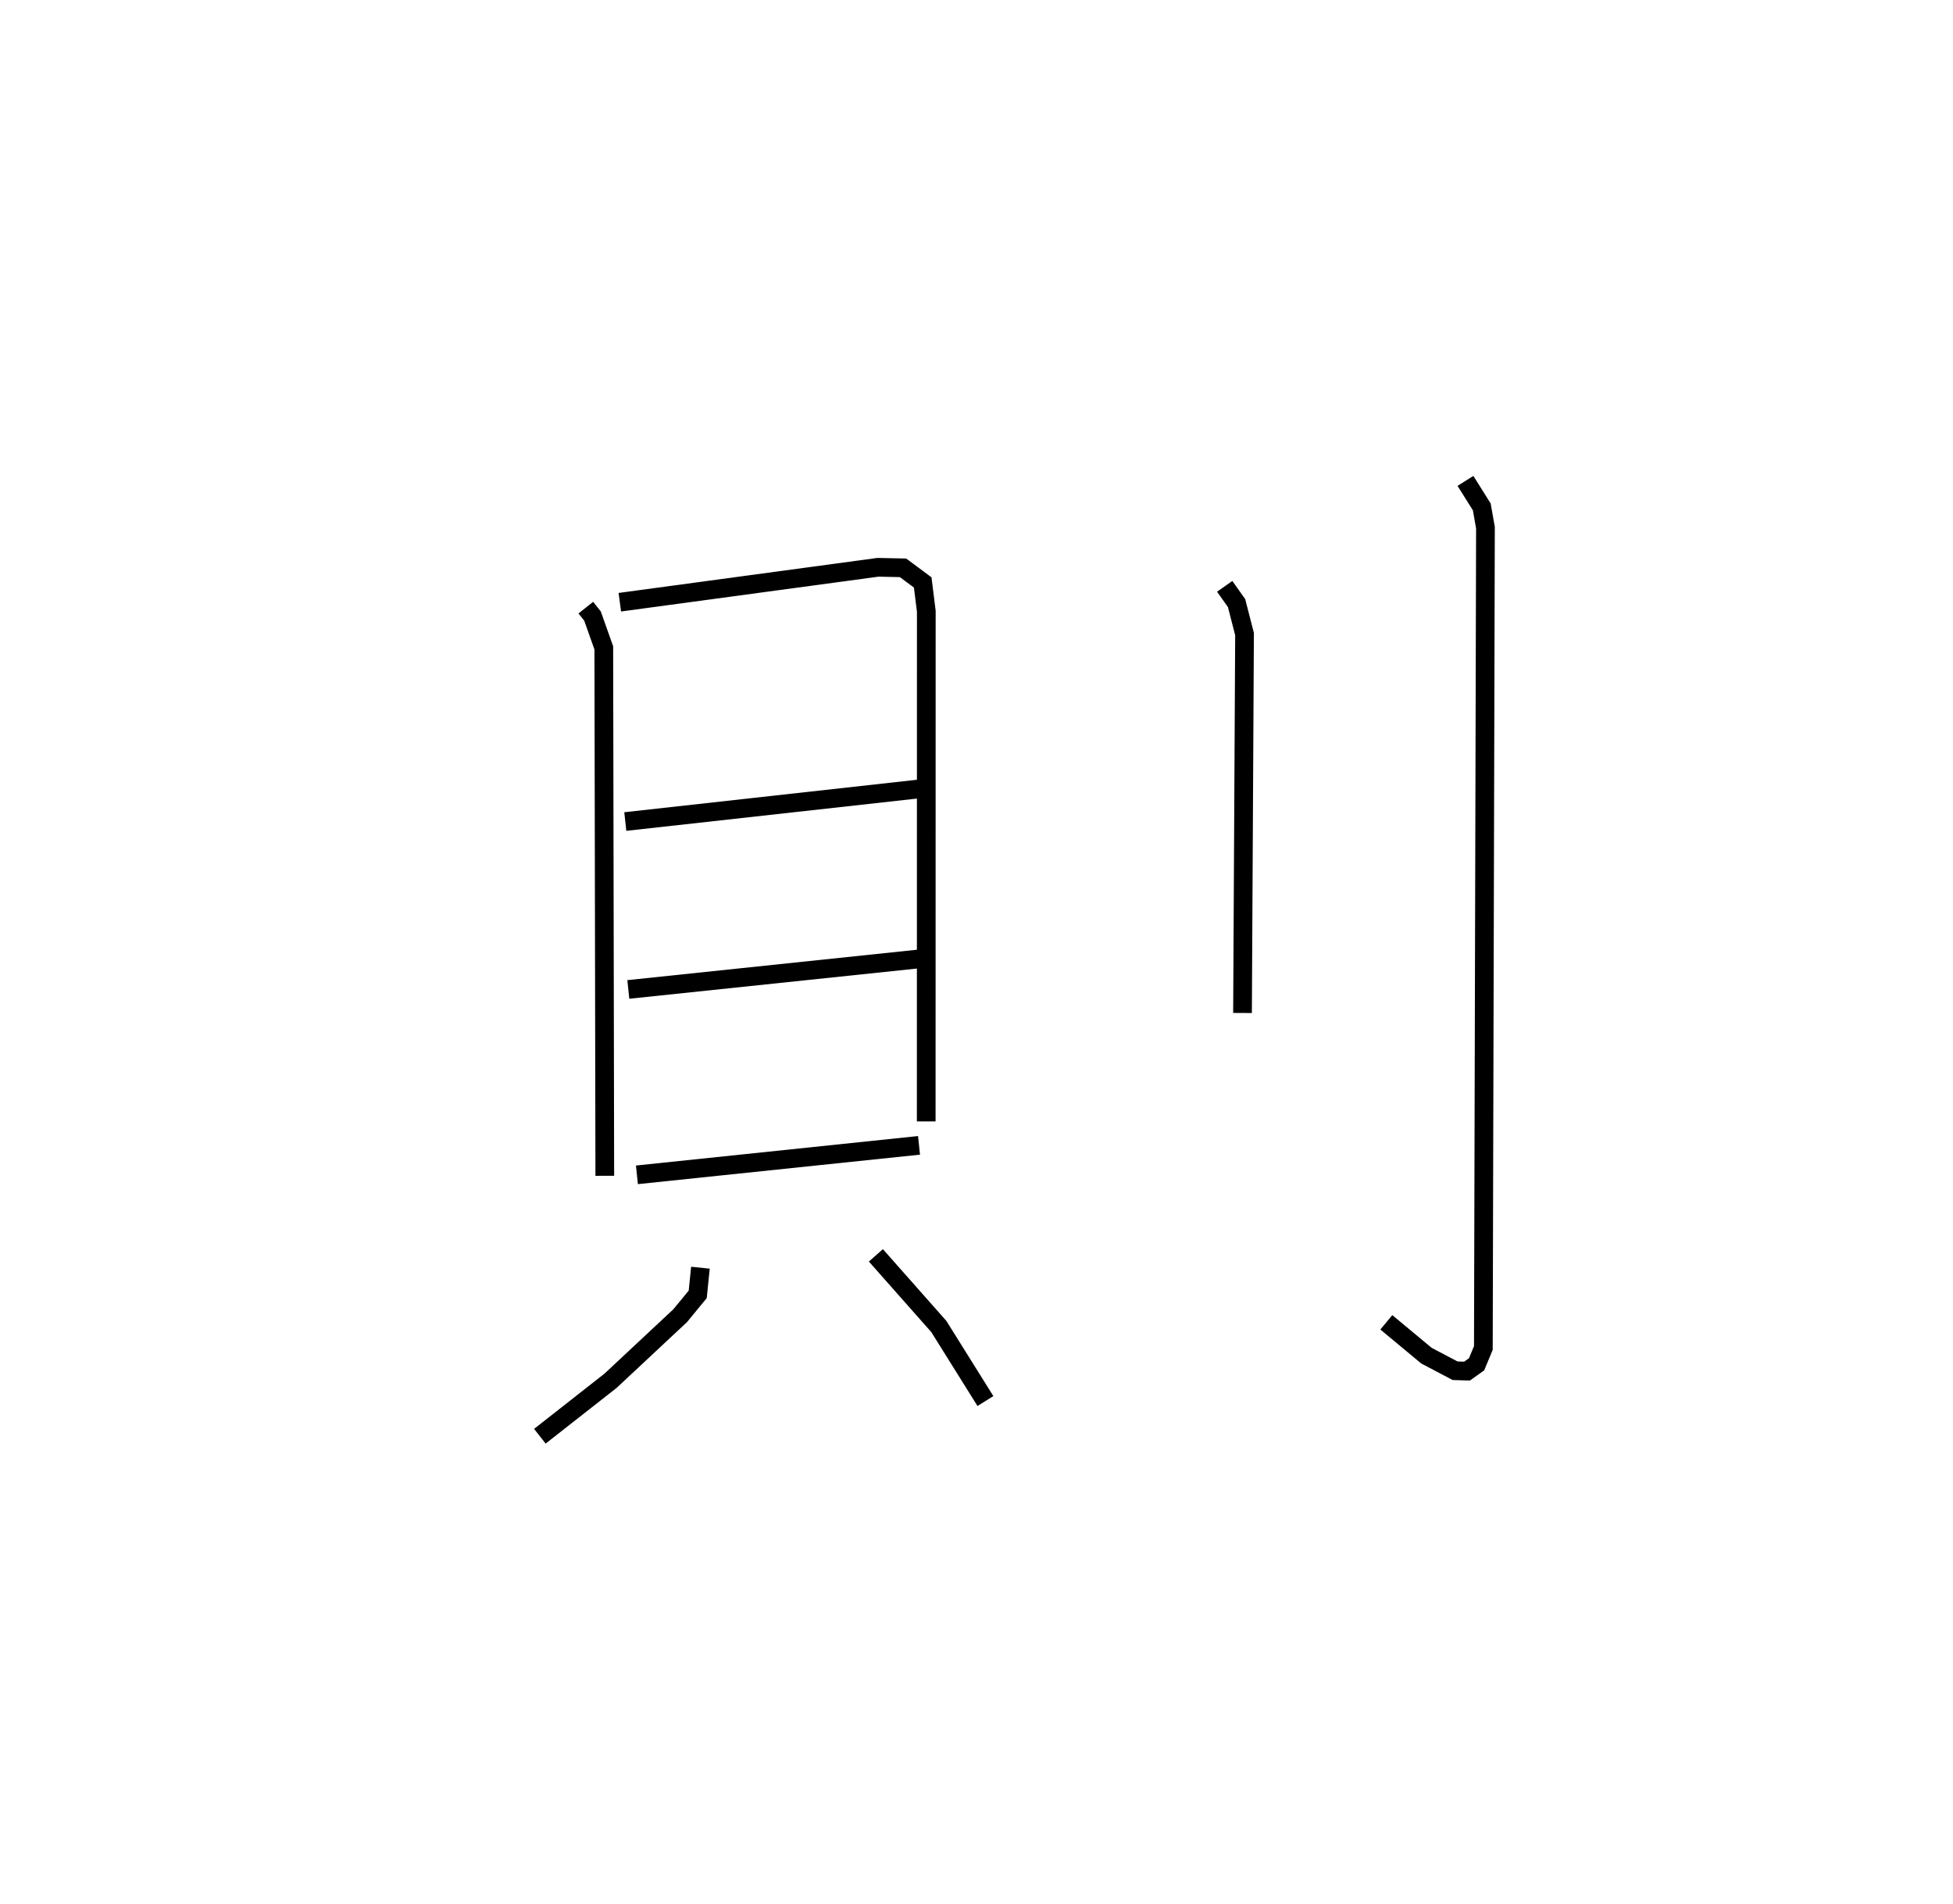 <?xml version="1.0" encoding="utf-8" ?>
<svg baseProfile="full" height="101.783" version="1.1" width="104.42" xmlns="http://www.w3.org/2000/svg" xmlns:ev="http://www.w3.org/2001/xml-events" xmlns:xlink="http://www.w3.org/1999/xlink"><defs /><rect fill="white" height="101.783" width="104.42" x="0" y="0" /><path d="M25,25 m0.0,0.0 m6.322,7.484 l0.357,0.45 0.604,1.702 l0.053,28.223 m0.804,-30.664 l13.802,-1.867 1.339,0.028 l1.053,0.782 0.192,1.541 l-0.004,27.272 m-16.089,-16.031 l15.697,-1.742 m-15.536,10.718 l15.531,-1.63 m-15.071,11.541 l15.083,-1.576 m-11.687,6.541 l-0.145,1.425 -0.938,1.14 l-3.72,3.477 -3.782,2.968 m17.966,-9.671 l3.365,3.804 2.491,3.985 m12.794,-43.554 l0.635,0.898 0.425,1.655 l-0.108,20.255 m11.92,-28.445 l0.872,1.389 0.197,1.112 l-0.112,43.853 -0.362,0.873 l-0.512,0.364 -0.637,-0.02 l-1.531,-0.805 -2.146,-1.783 " fill="none" stroke="black" stroke-width="1" /></svg>